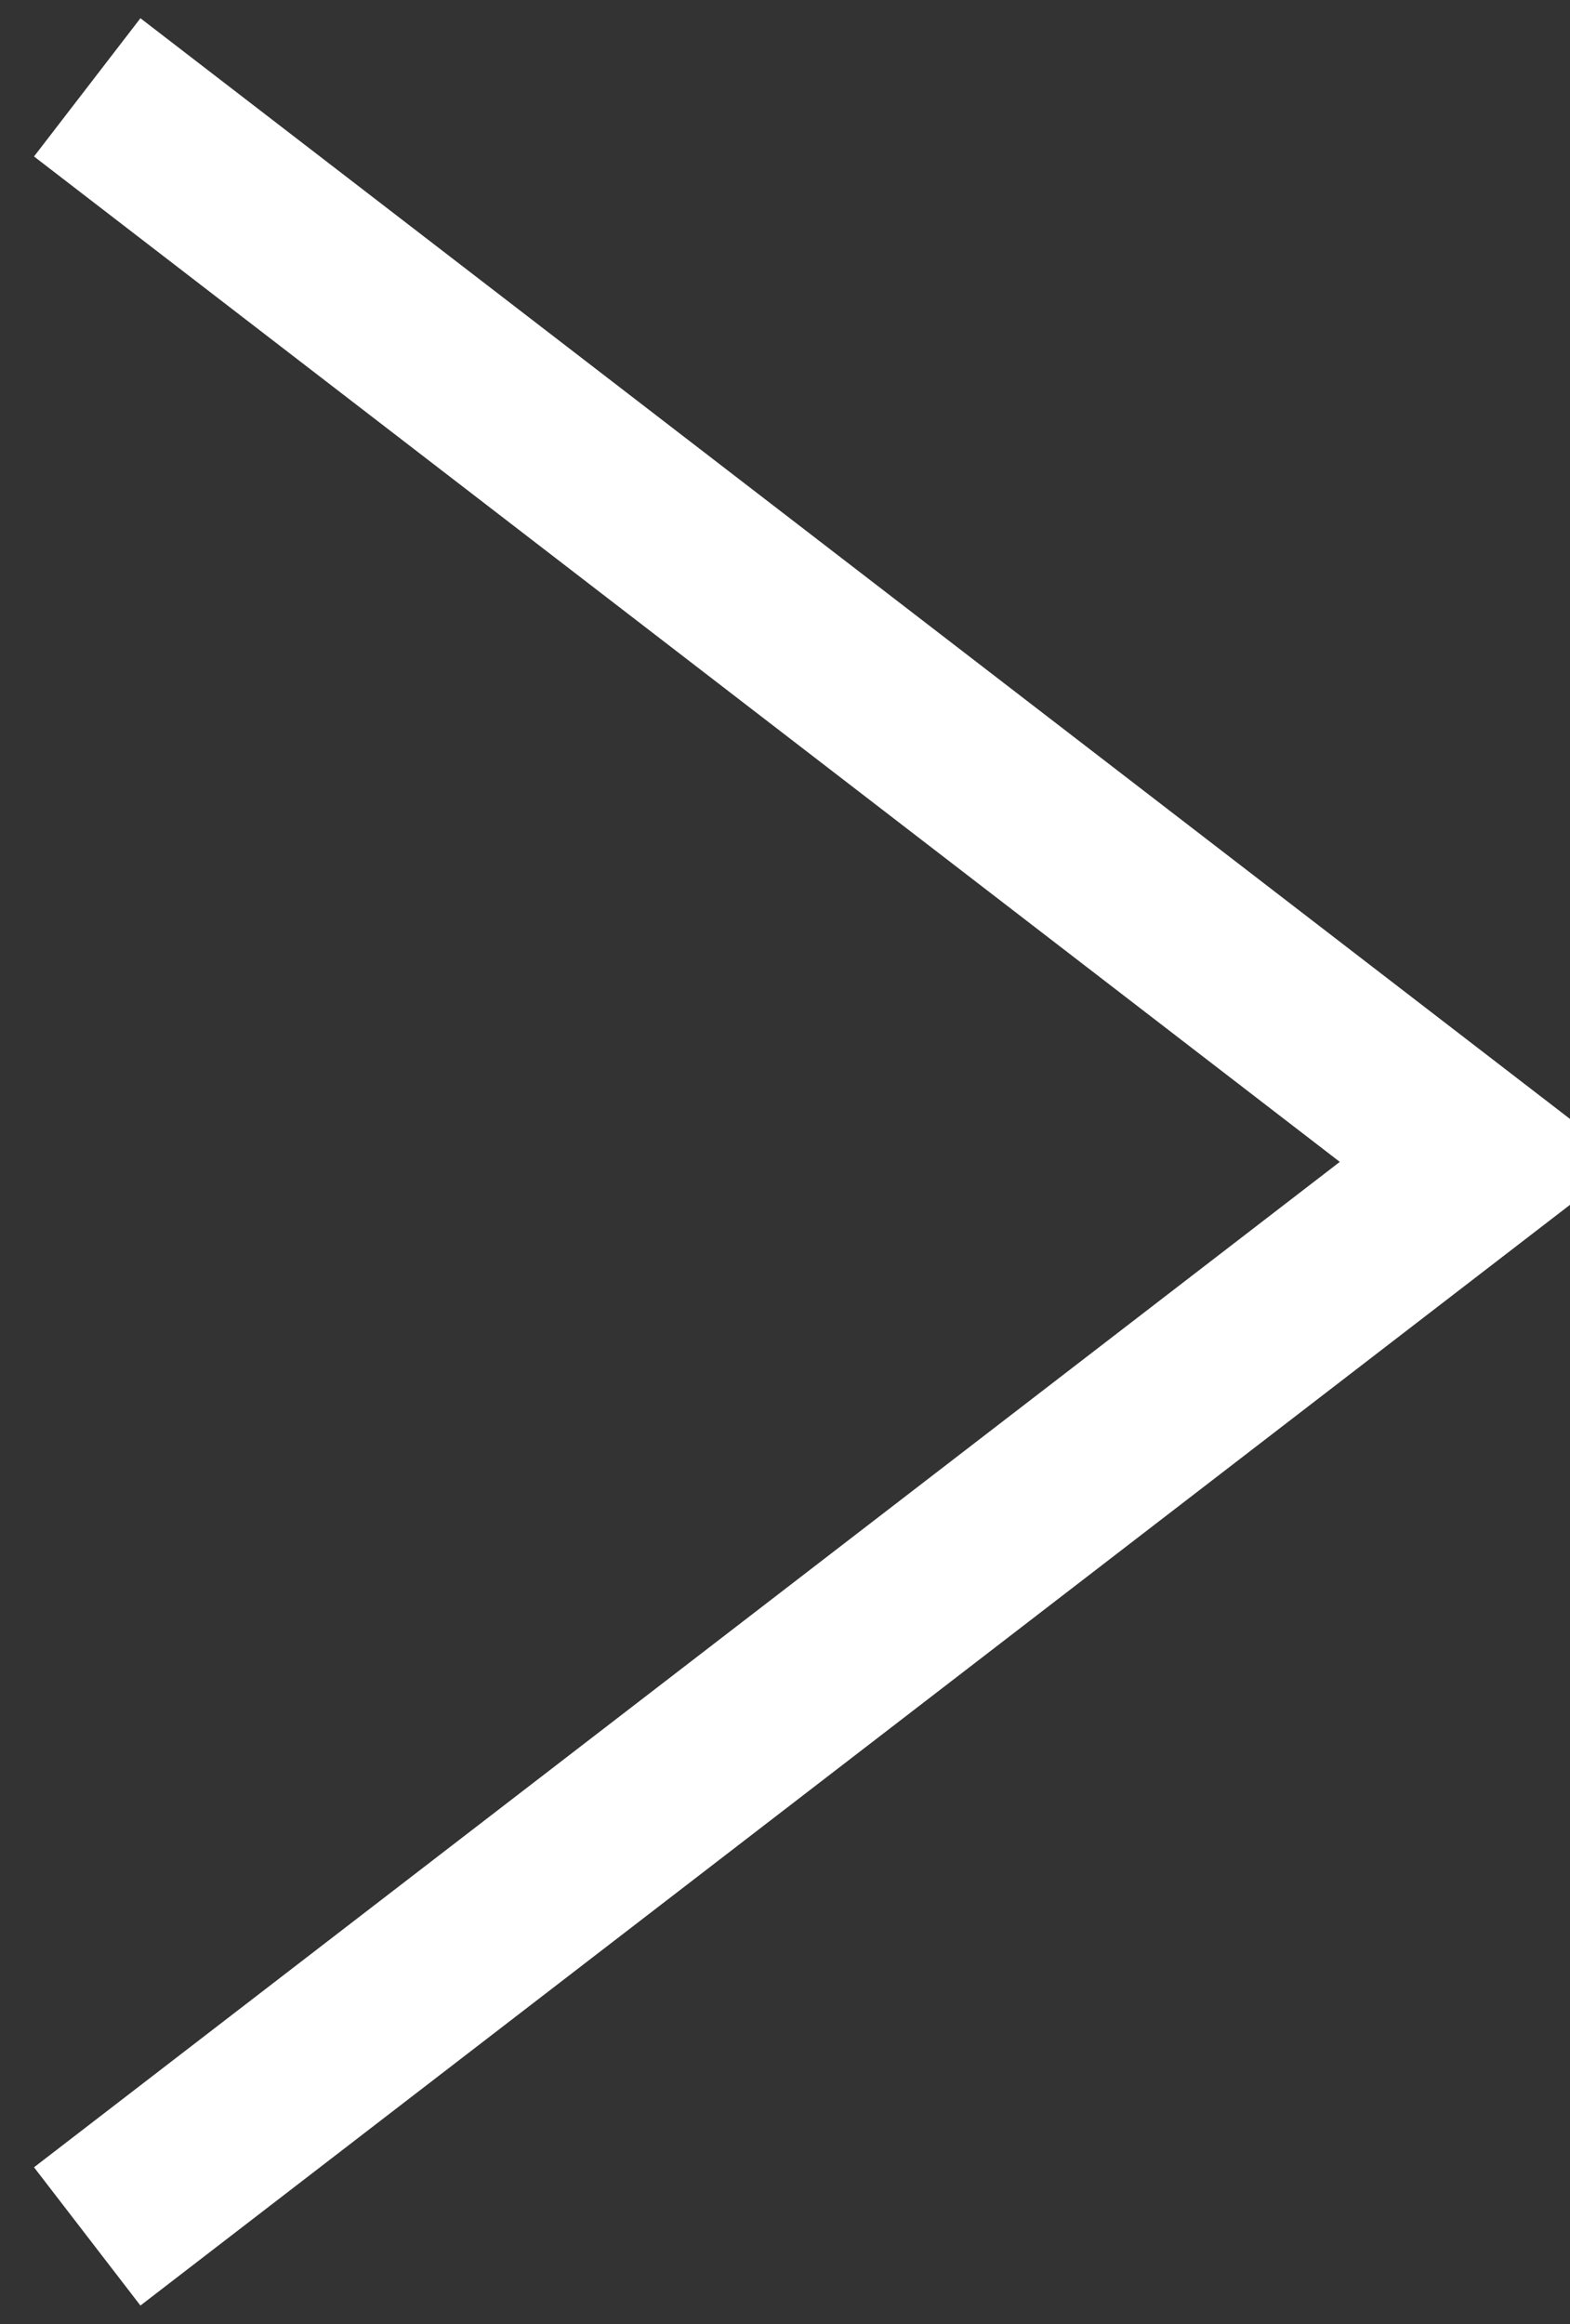 <svg xmlns="http://www.w3.org/2000/svg" fill="none" viewBox="27.25 23.44 13.5 19.98">
<rect x="27.25" y="23.44" width="13.5" height="19.98" fill="#333333" stroke="none"/>
<path d="M28 24.191L40 33.429L28 42.667" stroke="#ffffff" stroke-width="1.5"/>
</svg>